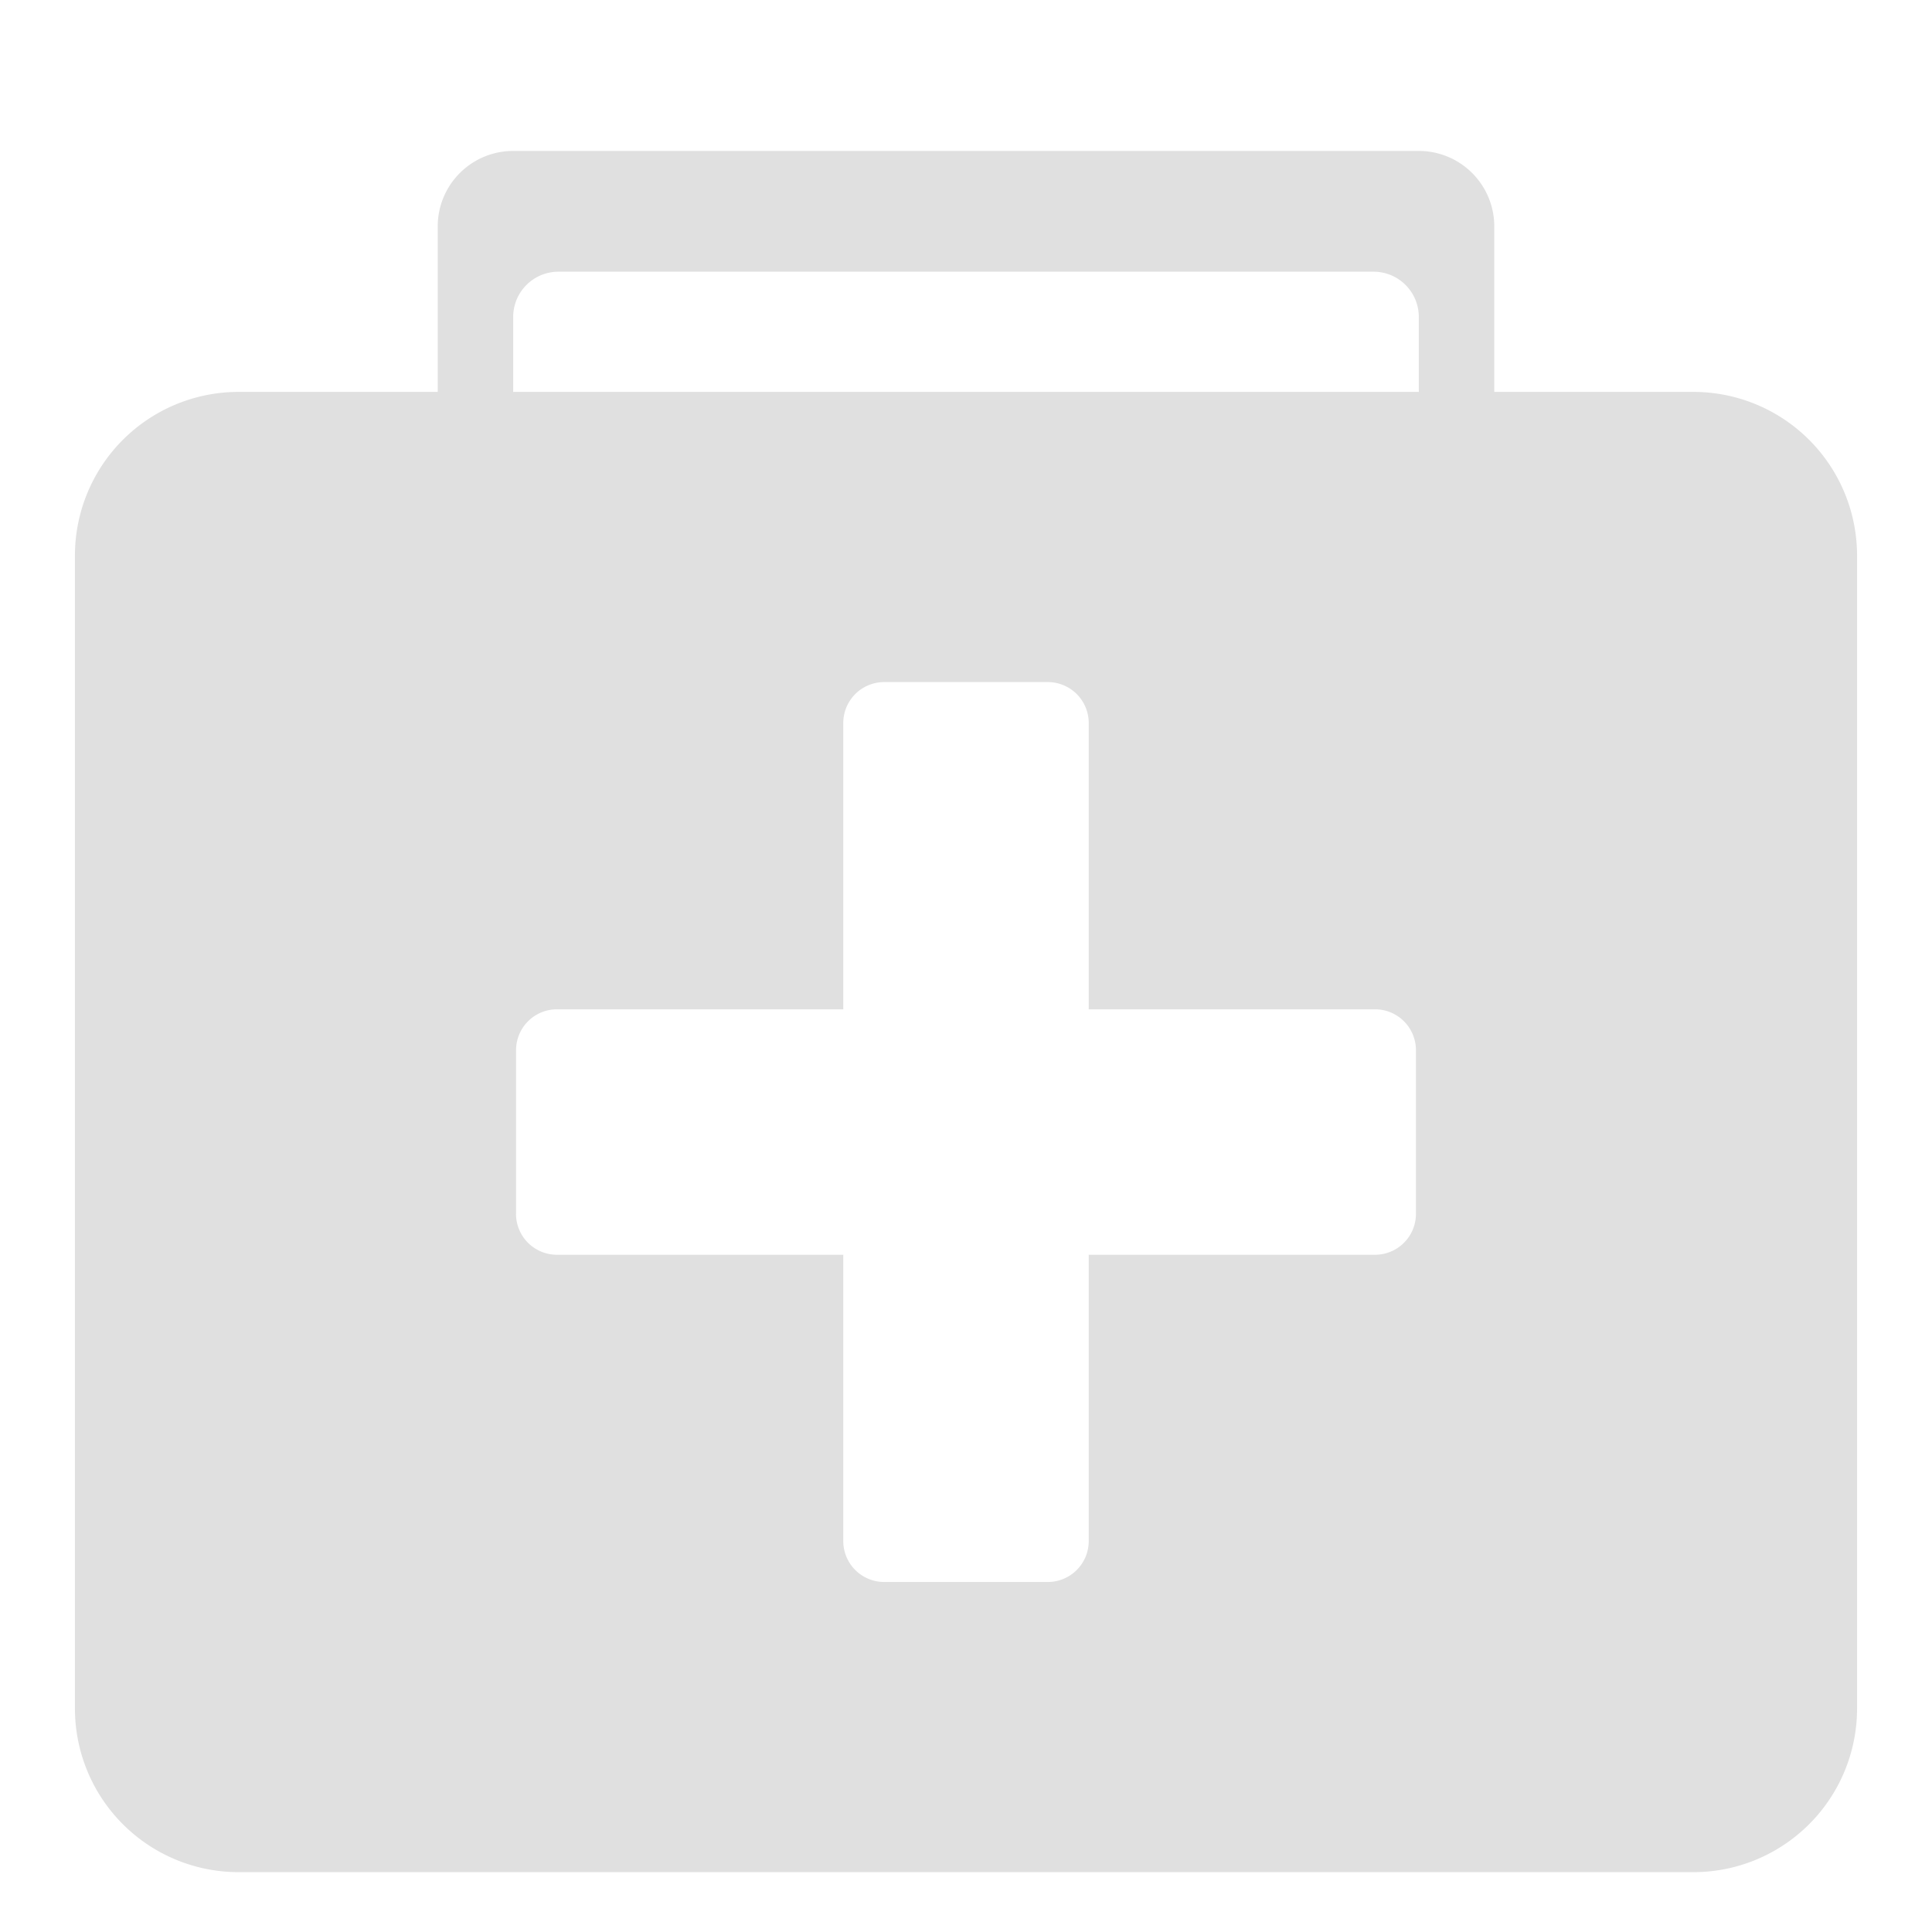 <svg xmlns="http://www.w3.org/2000/svg" width="128" height="128" viewBox="0 0 128 128">
  <defs>
    <style>
      .cls-1 {
        fill: #e0e0e0;
        fill-rule: evenodd;
      }
    </style>
  </defs>
  <path id="med" class="cls-1" d="M112.194,124.035H15.806A10.841,10.841,0,0,1,4.965,113.194V36.806A10.841,10.841,0,0,1,15.806,25.965H29V15a5,5,0,0,1,5-5H94a5,5,0,0,1,5,5V25.965h13.194a10.841,10.841,0,0,1,10.841,10.841v76.388A10.841,10.841,0,0,1,112.194,124.035ZM34.187,80.421a2.71,2.71,0,0,0,2.71,2.71H55.869V102.1a2.71,2.71,0,0,0,2.71,2.71H69.421a2.71,2.71,0,0,0,2.71-2.71V83.131H91.1a2.71,2.71,0,0,0,2.71-2.71V69.579a2.71,2.71,0,0,0-2.71-2.71H72.131V47.9a2.71,2.71,0,0,0-2.71-2.71H58.579a2.71,2.71,0,0,0-2.71,2.71V66.869H36.9a2.71,2.71,0,0,0-2.71,2.71V80.421ZM94,21a3,3,0,0,0-3-3H37a3,3,0,0,0-3,3v4.965H94V21Z"/>
</svg>
